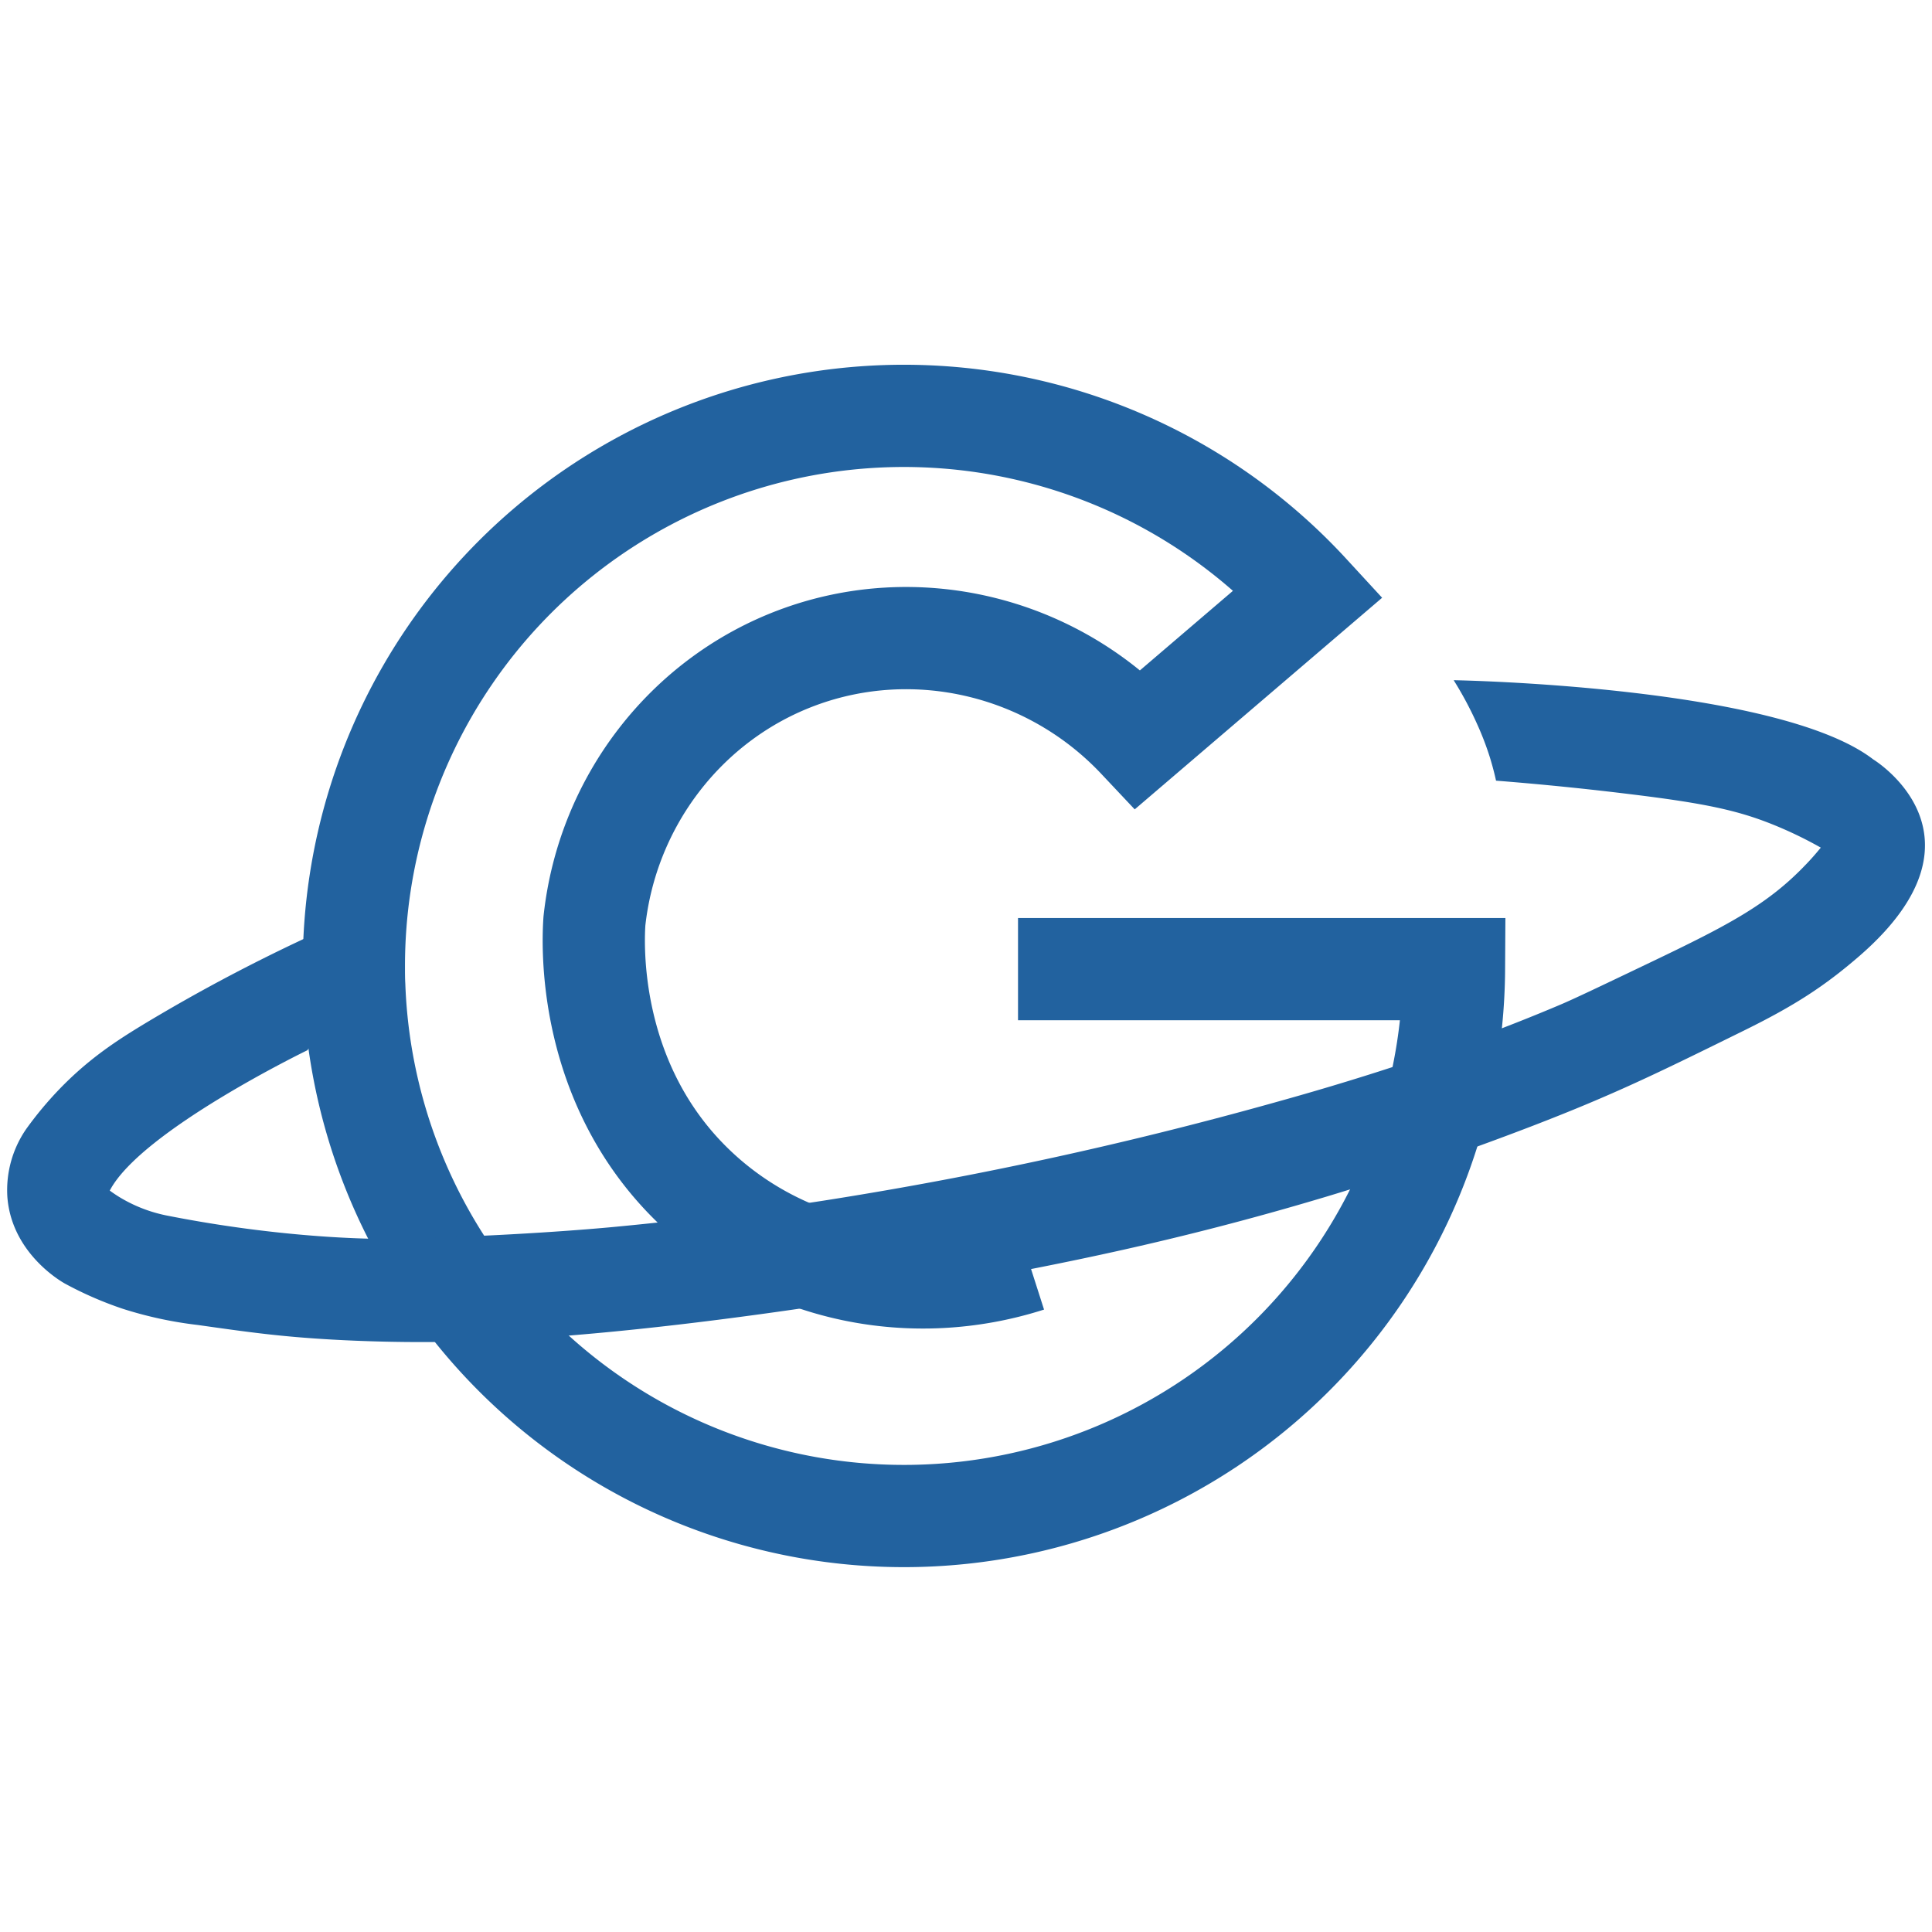<svg id="Réteg_1" data-name="Réteg 1" xmlns="http://www.w3.org/2000/svg" viewBox="0 0 566.93 566.93"><defs><style>.cls-1{fill:none;stroke:#22629f;stroke-miterlimit:10;stroke-width:30px;}.cls-2{fill:#22629f;}</style></defs><path class="cls-1" d="M301.79,370c-34,10.89-71.06,3.17-96.68-20.43-33.54-30.89-31.05-73.83-30.68-79.32,3.81-35.09,26.93-65.1,59.58-77.27,34.7-12.94,74.3-3.55,100.08,23.83L384,174.12A161.41,161.41,0,0,0,103.84,283.43c0,2,0,4,.11,5.91a161.41,161.41,0,0,0,322.71-4.95H298.73"/><path class="cls-2" d="M89.19,275.49l13.11,14.13L90.21,308.18s-48.85,23.66-58,41.19a39.87,39.87,0,0,0,3.7,2.42,43,43,0,0,0,13.56,5c37.05,7.28,64.69,6.74,64.69,6.74,35.23-.68,61.64-3.09,65.28-3.43,18.33-1.71,39.66-4.21,64.69-8.17a1154.74,1154.74,0,0,0,128.43-28c21.71-6,52.9-15.37,85.32-29.12,4.26-1.81,11.7-5.37,26.59-12.49,22.84-10.92,34.38-17,45.49-28.68,1.94-2,3.43-3.81,4.34-4.91a118.78,118.78,0,0,0-13.58-6.58C510,237.77,500.23,235.7,478,233c-10.52-1.29-23.71-2.72-39-3.92-.38-1.76-.94-4-1.76-6.69a86.93,86.93,0,0,0-3.83-10,106,106,0,0,0-6.84-12.79s95,1.57,123.13,23.25c0,0,36.6,22.24-3.91,57.54-10.38,9-19.18,14.7-34,22-25.38,12.5-38.07,18.75-62.3,28.08-28.62,11-51.37,18-60.59,20.77-44.27,13.26-78.8,19.83-106.56,25,0,0-82.45,15.43-144.34,17.36-18.82.59-34.23-.16-40.33-.5-15.44-.87-24.76-2.19-39.59-4.29a116.43,116.43,0,0,1-22-4.74A106.23,106.23,0,0,1,19,376.63c-1.3-.74-15.52-9-16.83-25.27a31.56,31.56,0,0,1,5.54-20.09,106.09,106.09,0,0,1,9.76-11.71c8.43-8.73,16.46-14,24.51-18.89A507.5,507.5,0,0,1,89.19,275.49Z"/></svg>